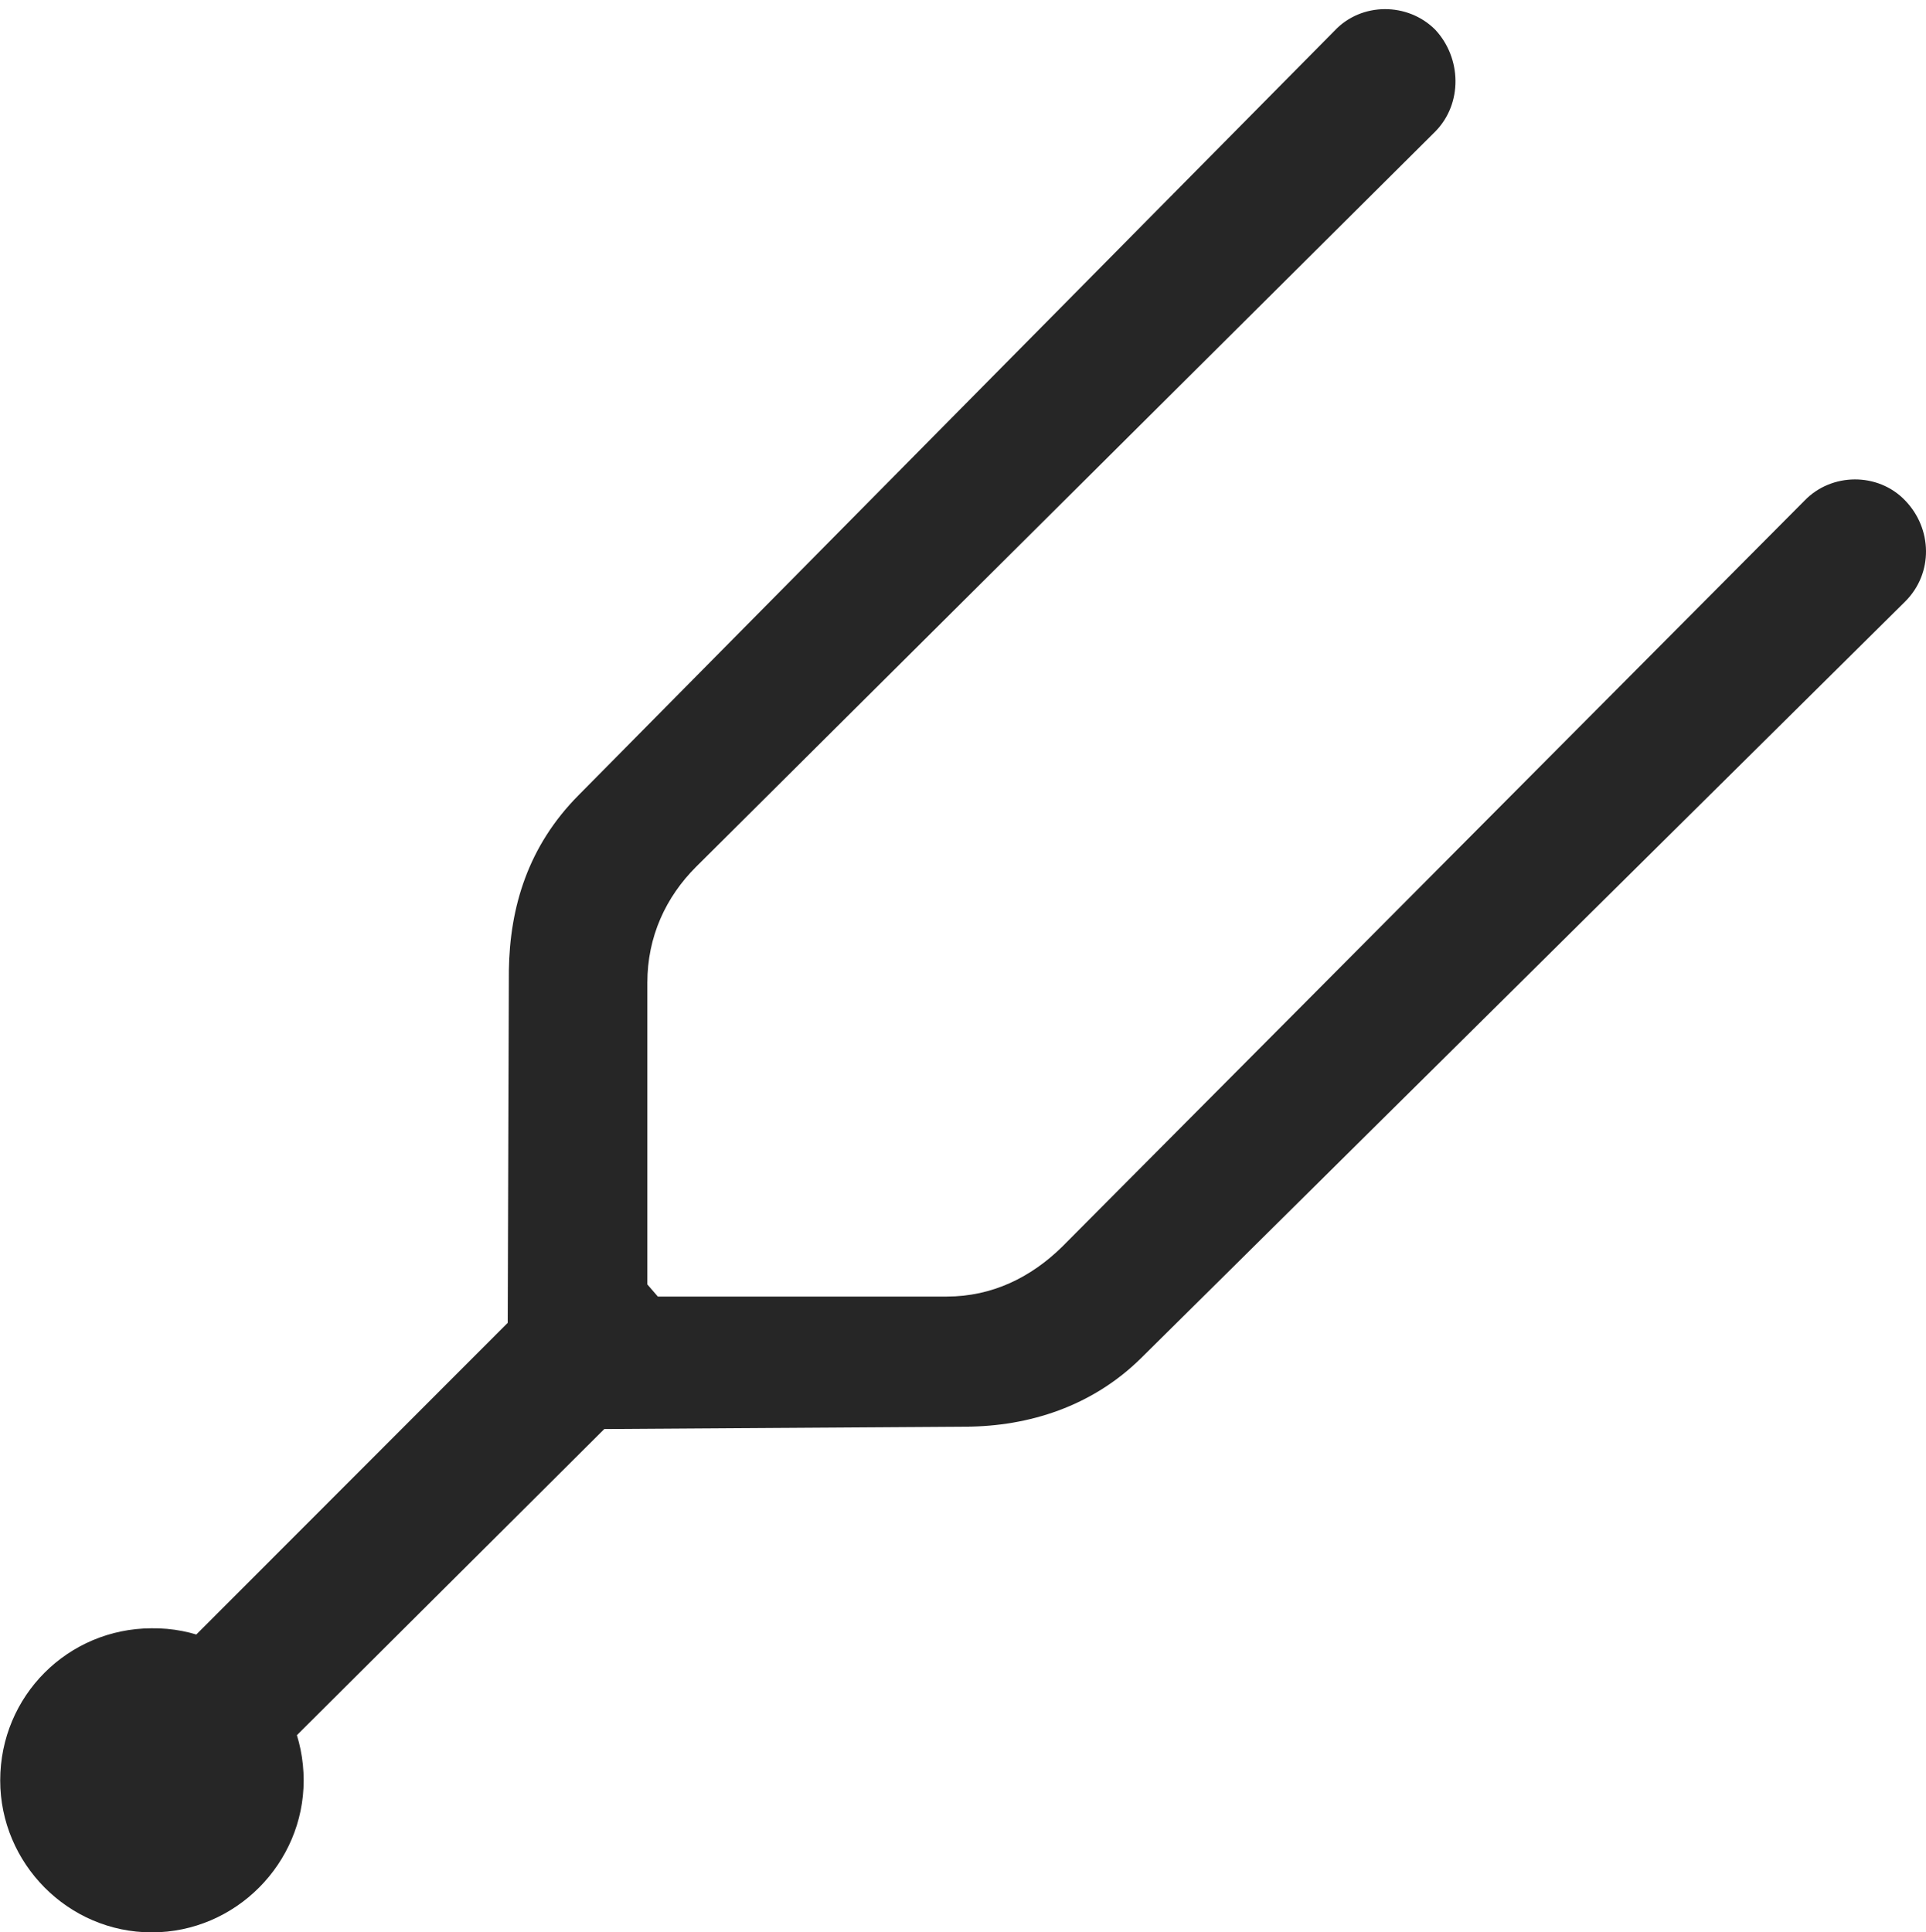 <?xml version="1.0" encoding="UTF-8"?>
<!--Generator: Apple Native CoreSVG 232.5-->
<!DOCTYPE svg
PUBLIC "-//W3C//DTD SVG 1.1//EN"
       "http://www.w3.org/Graphics/SVG/1.1/DTD/svg11.dtd">
<svg version="1.1" xmlns="http://www.w3.org/2000/svg" xmlns:xlink="http://www.w3.org/1999/xlink" width="101.035" height="101.378">
 <g>
  <rect height="101.378" opacity="0" width="101.035" x="0" y="0"/>
  <path d="M26.694 50.91L26.634 69.4L6.84 89.212L12.127 94.466L31.7 74.972L50.666 74.848C53.972 74.832 57.293 73.785 59.86 71.251L99.942 31.559C101.441 30.06 101.358 27.722 99.942 26.257C98.522 24.773 96.075 24.788 94.655 26.272L55.712 65.415C54.084 67.009 52.057 68.021 49.661 68.021L34.51 68.021L33.959 67.384L33.959 51.555C33.959 49.145 34.922 47.069 36.516 45.475L75.288 6.906C76.739 5.437 76.675 3.039 75.288 1.555C73.853 0.12 71.421 0.101 70.001 1.619L30.354 41.715C27.704 44.384 26.743 47.584 26.694 50.91ZM7.961 101.378C12.358 101.378 15.93 97.757 15.93 93.409C15.93 88.967 12.358 85.361 7.946 85.425C3.567 85.44 0.011 88.967 0.011 93.409C0.011 97.757 3.567 101.378 7.961 101.378Z" fill="#000000" fill-opacity="0.85"/>
 </g>
</svg>
